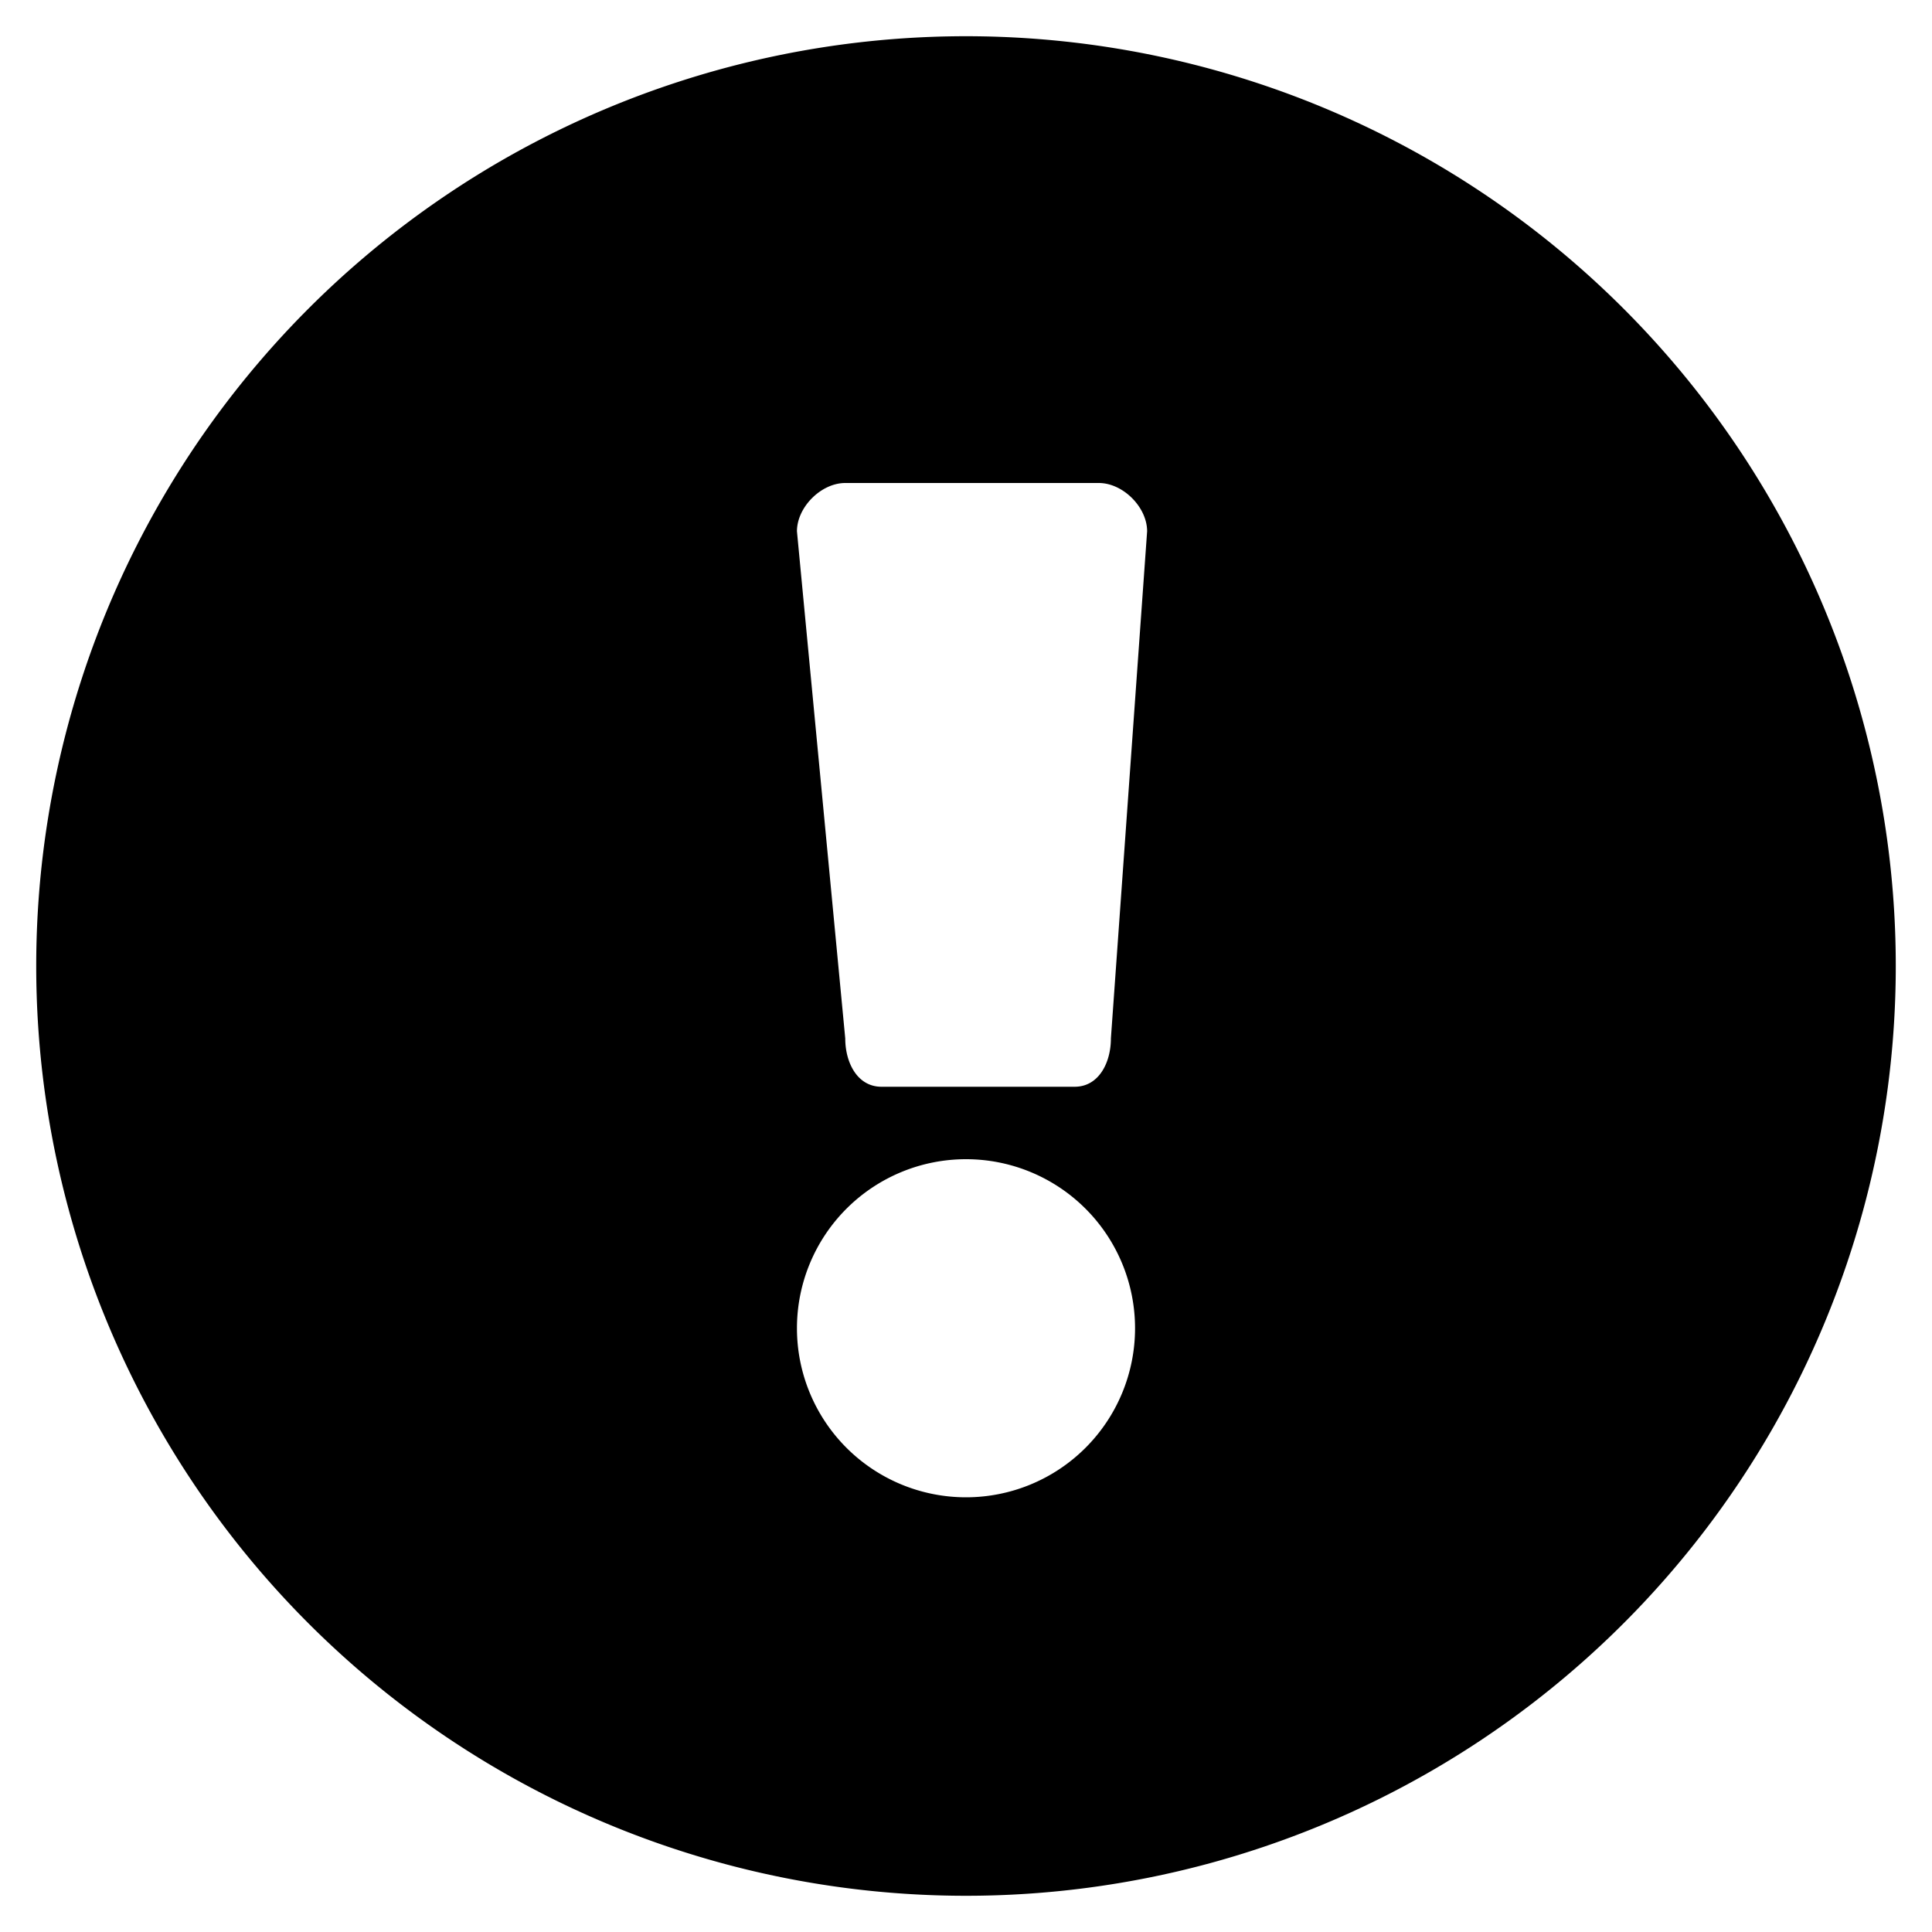 <svg width="16" height="16" 
  xmlns="http://www.w3.org/2000/svg">
  <path d="M15.7 8A7.7 7.7 0 1 1 .3 8a7.7 7.7 0 0 1 15.4 0zM8 9.6a1.4 1.4 0 1 0 0 2.8 1.4 1.4 0 0 0 0-2.8zM6.6 4.4L7 8.6c0 .2.1.4.3.4h1.6c.2 0 .3-.2.3-.4l.3-4.2c0-.2-.2-.4-.4-.4H7c-.2 0-.4.2-.4.4z" fill="#000" fill-rule="nonzero"/>
</svg>
